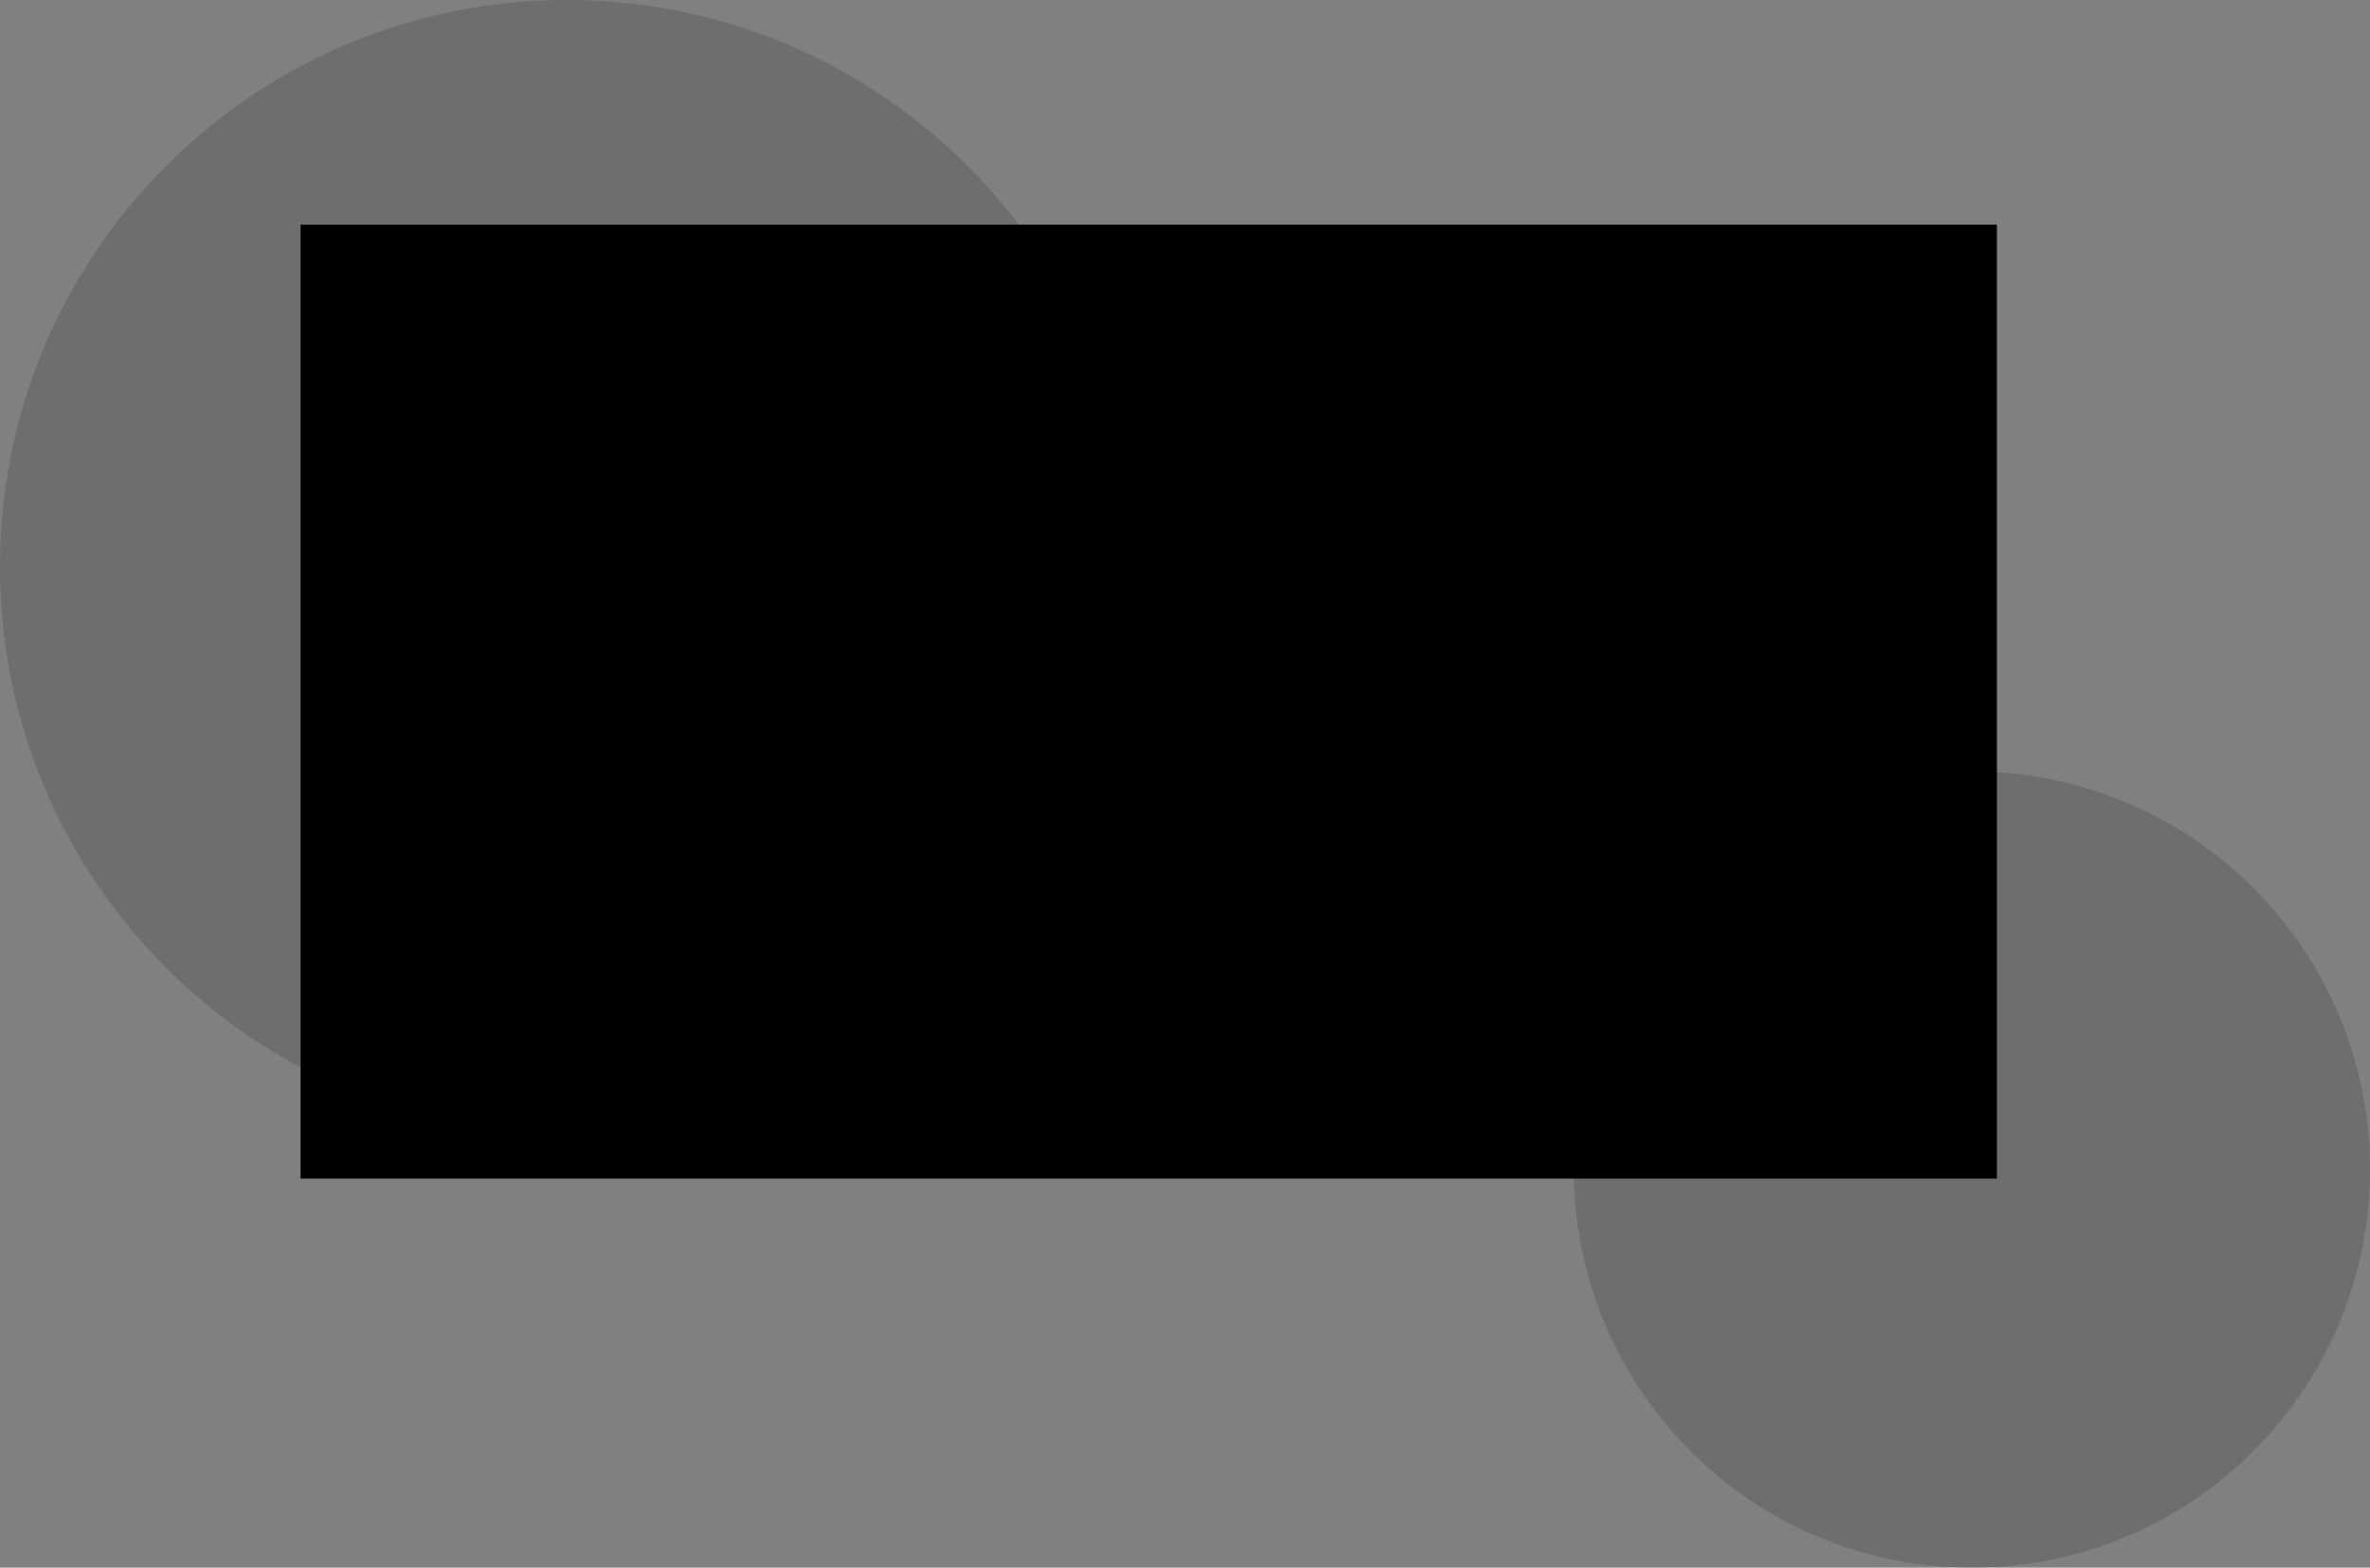 <svg 
 xmlns="http://www.w3.org/2000/svg"
 xmlns:xlink="http://www.w3.org/1999/xlink"
 width="2682px" height="1774px">
<rect width="100%" height="100%" fill="#808080" stroke="none"/>
<path fill-rule="evenodd"  fill="rgb(238, 238, 238)"
 d="M340.000,253.980 L2260.000,253.980 L2260.000,1333.980 L340.000,1333.980 L340.000,253.980 Z"/>
<rect  x="340px" y="254px" width="1920px" height="1080px" />
<path fill-rule="evenodd"  opacity="0.141" fill="rgb(0, 0, 0)"
 d="M641.500,0.000 C995.791,0.000 1283.000,287.209 1283.000,641.500 C1283.000,995.791 995.791,1283.000 641.500,1283.000 C287.209,1283.000 0.000,995.791 0.000,641.500 C0.000,287.209 287.209,0.000 641.500,0.000 Z"/>
<path fill-rule="evenodd"  opacity="0.141" fill="rgb(0, 0, 0)"
 d="M2231.500,873.000 C2480.304,873.000 2682.000,1074.696 2682.000,1323.500 C2682.000,1572.304 2480.304,1774.000 2231.500,1774.000 C1982.696,1774.000 1781.000,1572.304 1781.000,1323.500 C1781.000,1074.696 1982.696,873.000 2231.500,873.000 Z"/>
</svg>